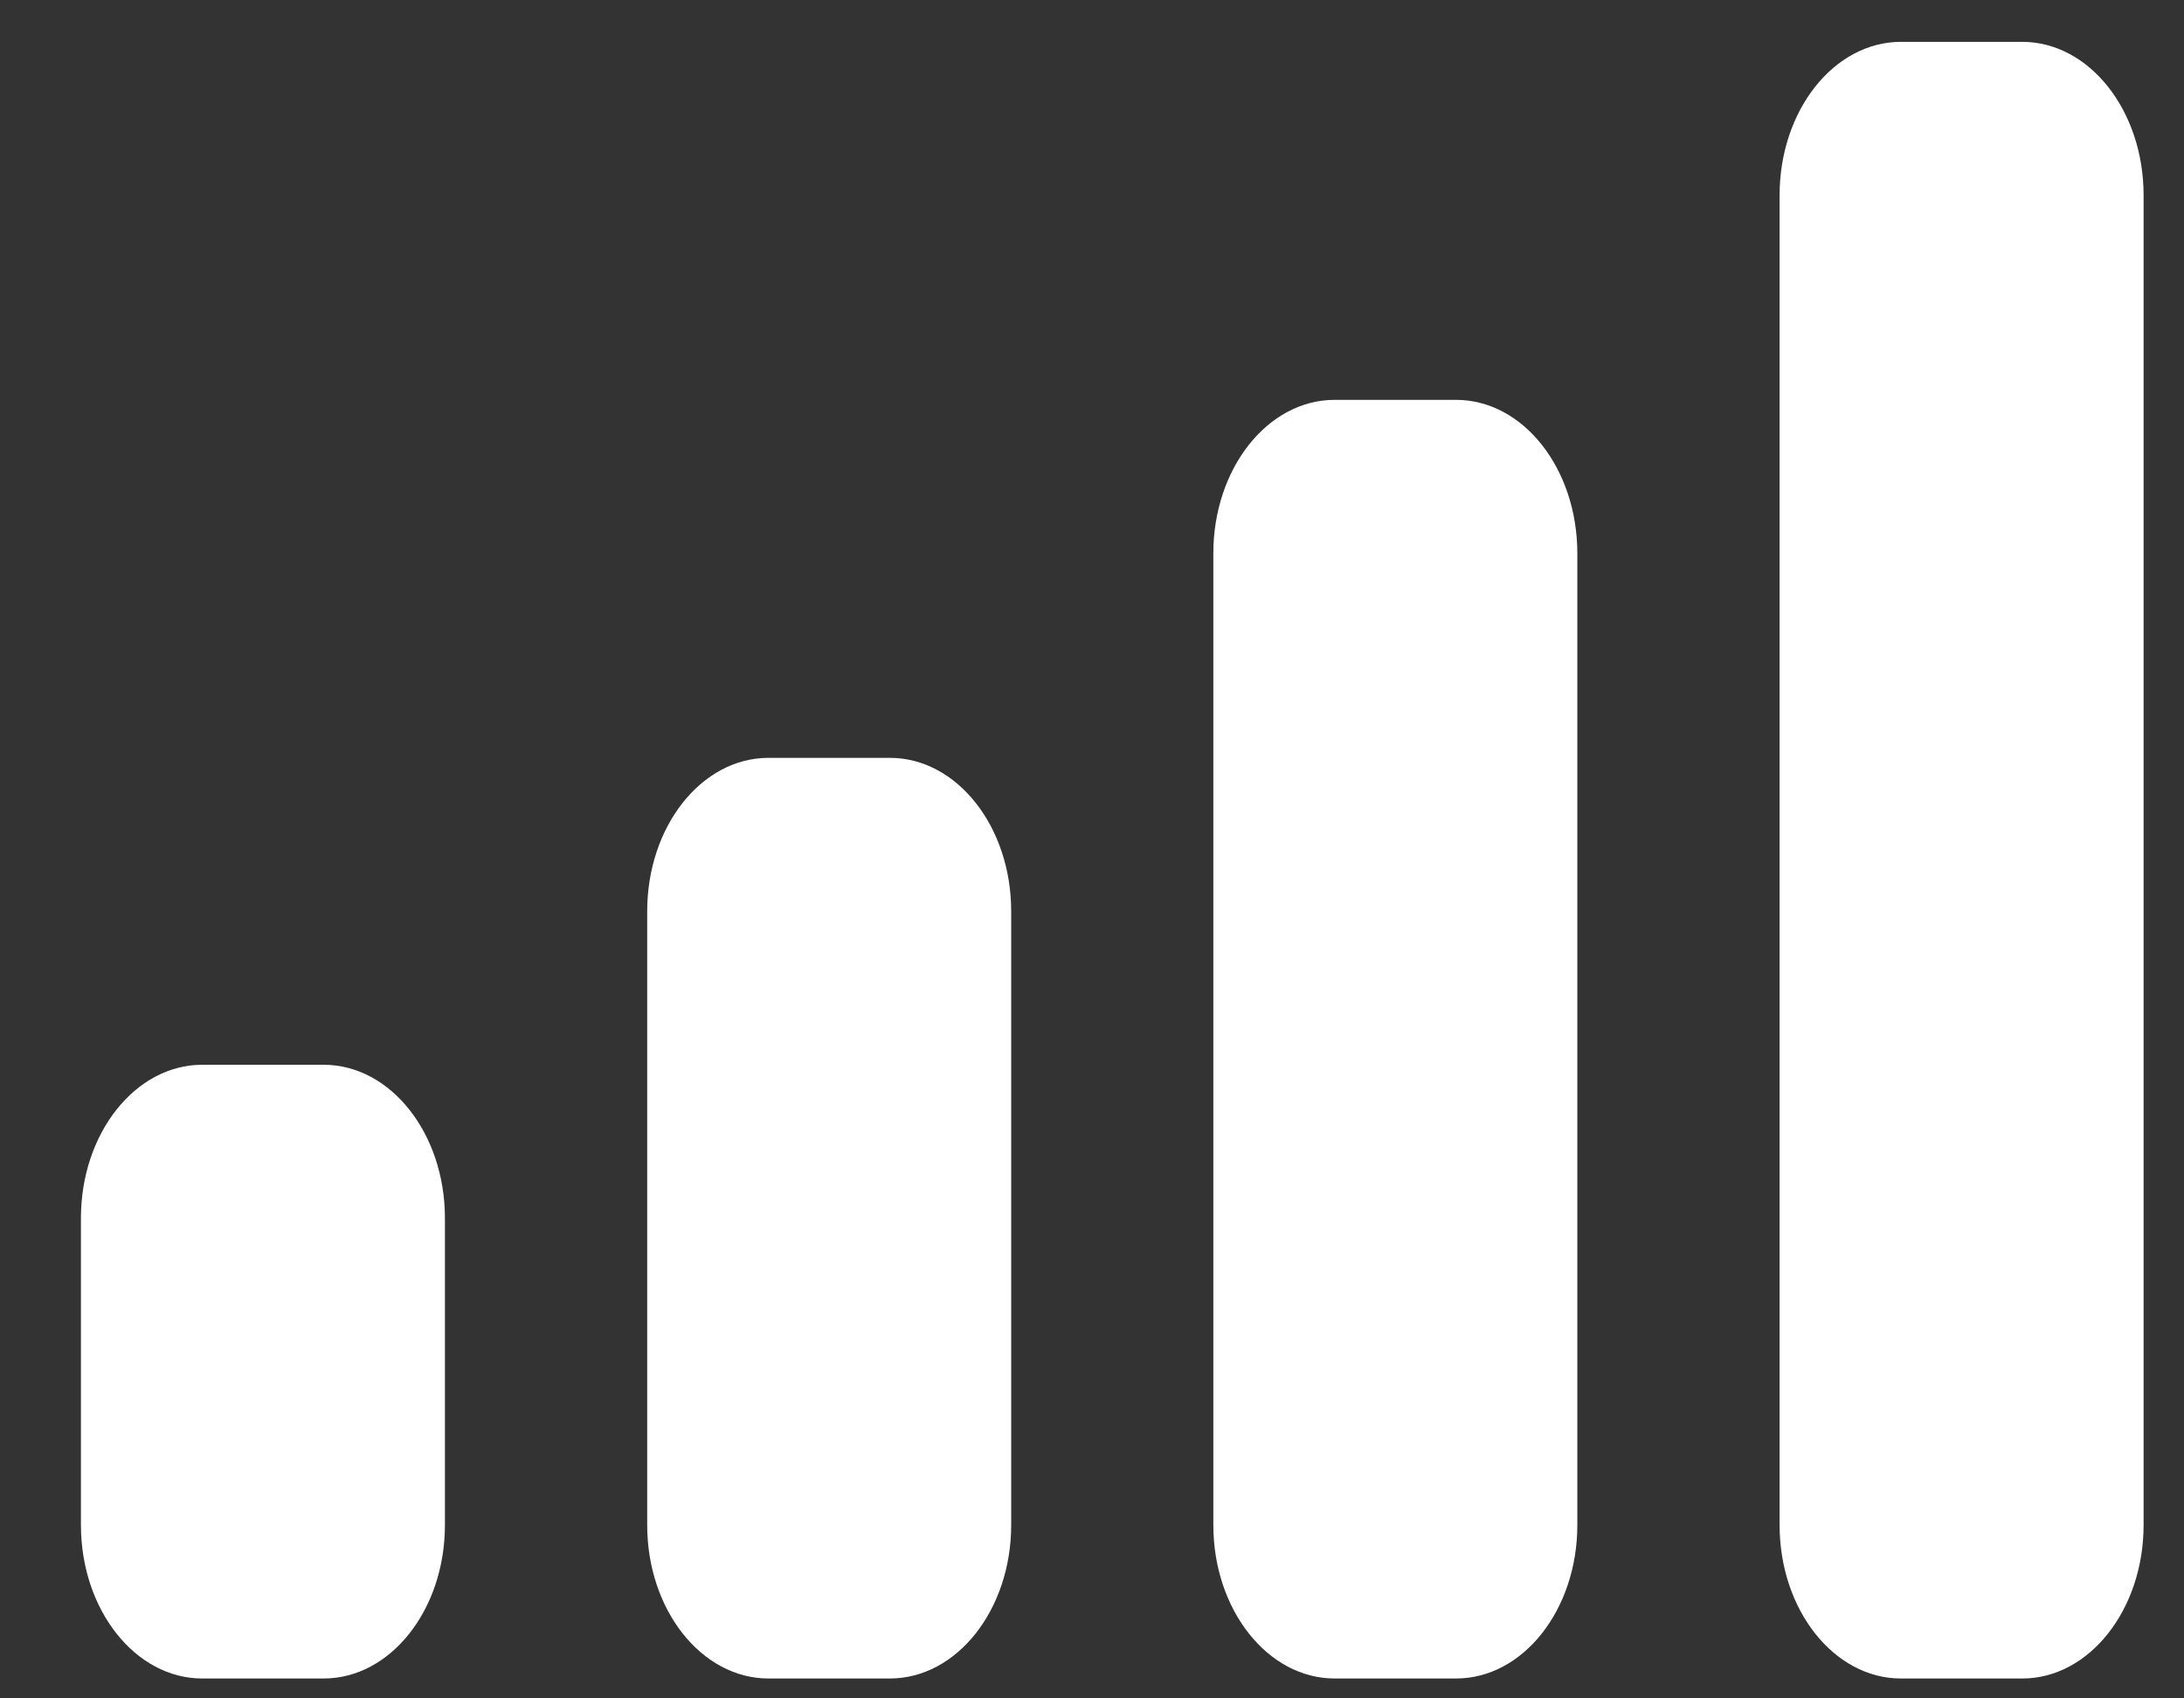 <svg width="18" height="14" viewBox="0 0 18 14" fill="none" xmlns="http://www.w3.org/2000/svg">
<rect x="0" y="0" width="18" height="14" fill="#333333" stroke="none"/>
<path fill-rule="evenodd" clip-rule="evenodd" d="M16.667 0.345H15.667C15.115 0.345 14.667 0.911 14.667 1.609V12.571C14.667 13.269 15.115 13.836 15.667 13.836H16.667C17.219 13.836 17.667 13.269 17.667 12.571V1.609C17.667 0.911 17.219 0.345 16.667 0.345ZM11 3.296H12C12.553 3.296 13 3.862 13 4.561V12.571C13 13.269 12.553 13.836 12 13.836H11C10.448 13.836 10 13.269 10 12.571V4.561C10 3.862 10.448 3.296 11 3.296ZM7.334 6.247H6.334C5.781 6.247 5.334 6.813 5.334 7.512V12.571C5.334 13.269 5.781 13.836 6.334 13.836H7.334C7.886 13.836 8.334 13.269 8.334 12.571V7.512C8.334 6.813 7.886 6.247 7.334 6.247ZM2.667 8.777H1.667C1.115 8.777 0.667 9.343 0.667 10.041V12.571C0.667 13.269 1.115 13.836 1.667 13.836H2.667C3.219 13.836 3.667 13.269 3.667 12.571V10.041C3.667 9.343 3.219 8.777 2.667 8.777Z" fill="white"/>
</svg>
